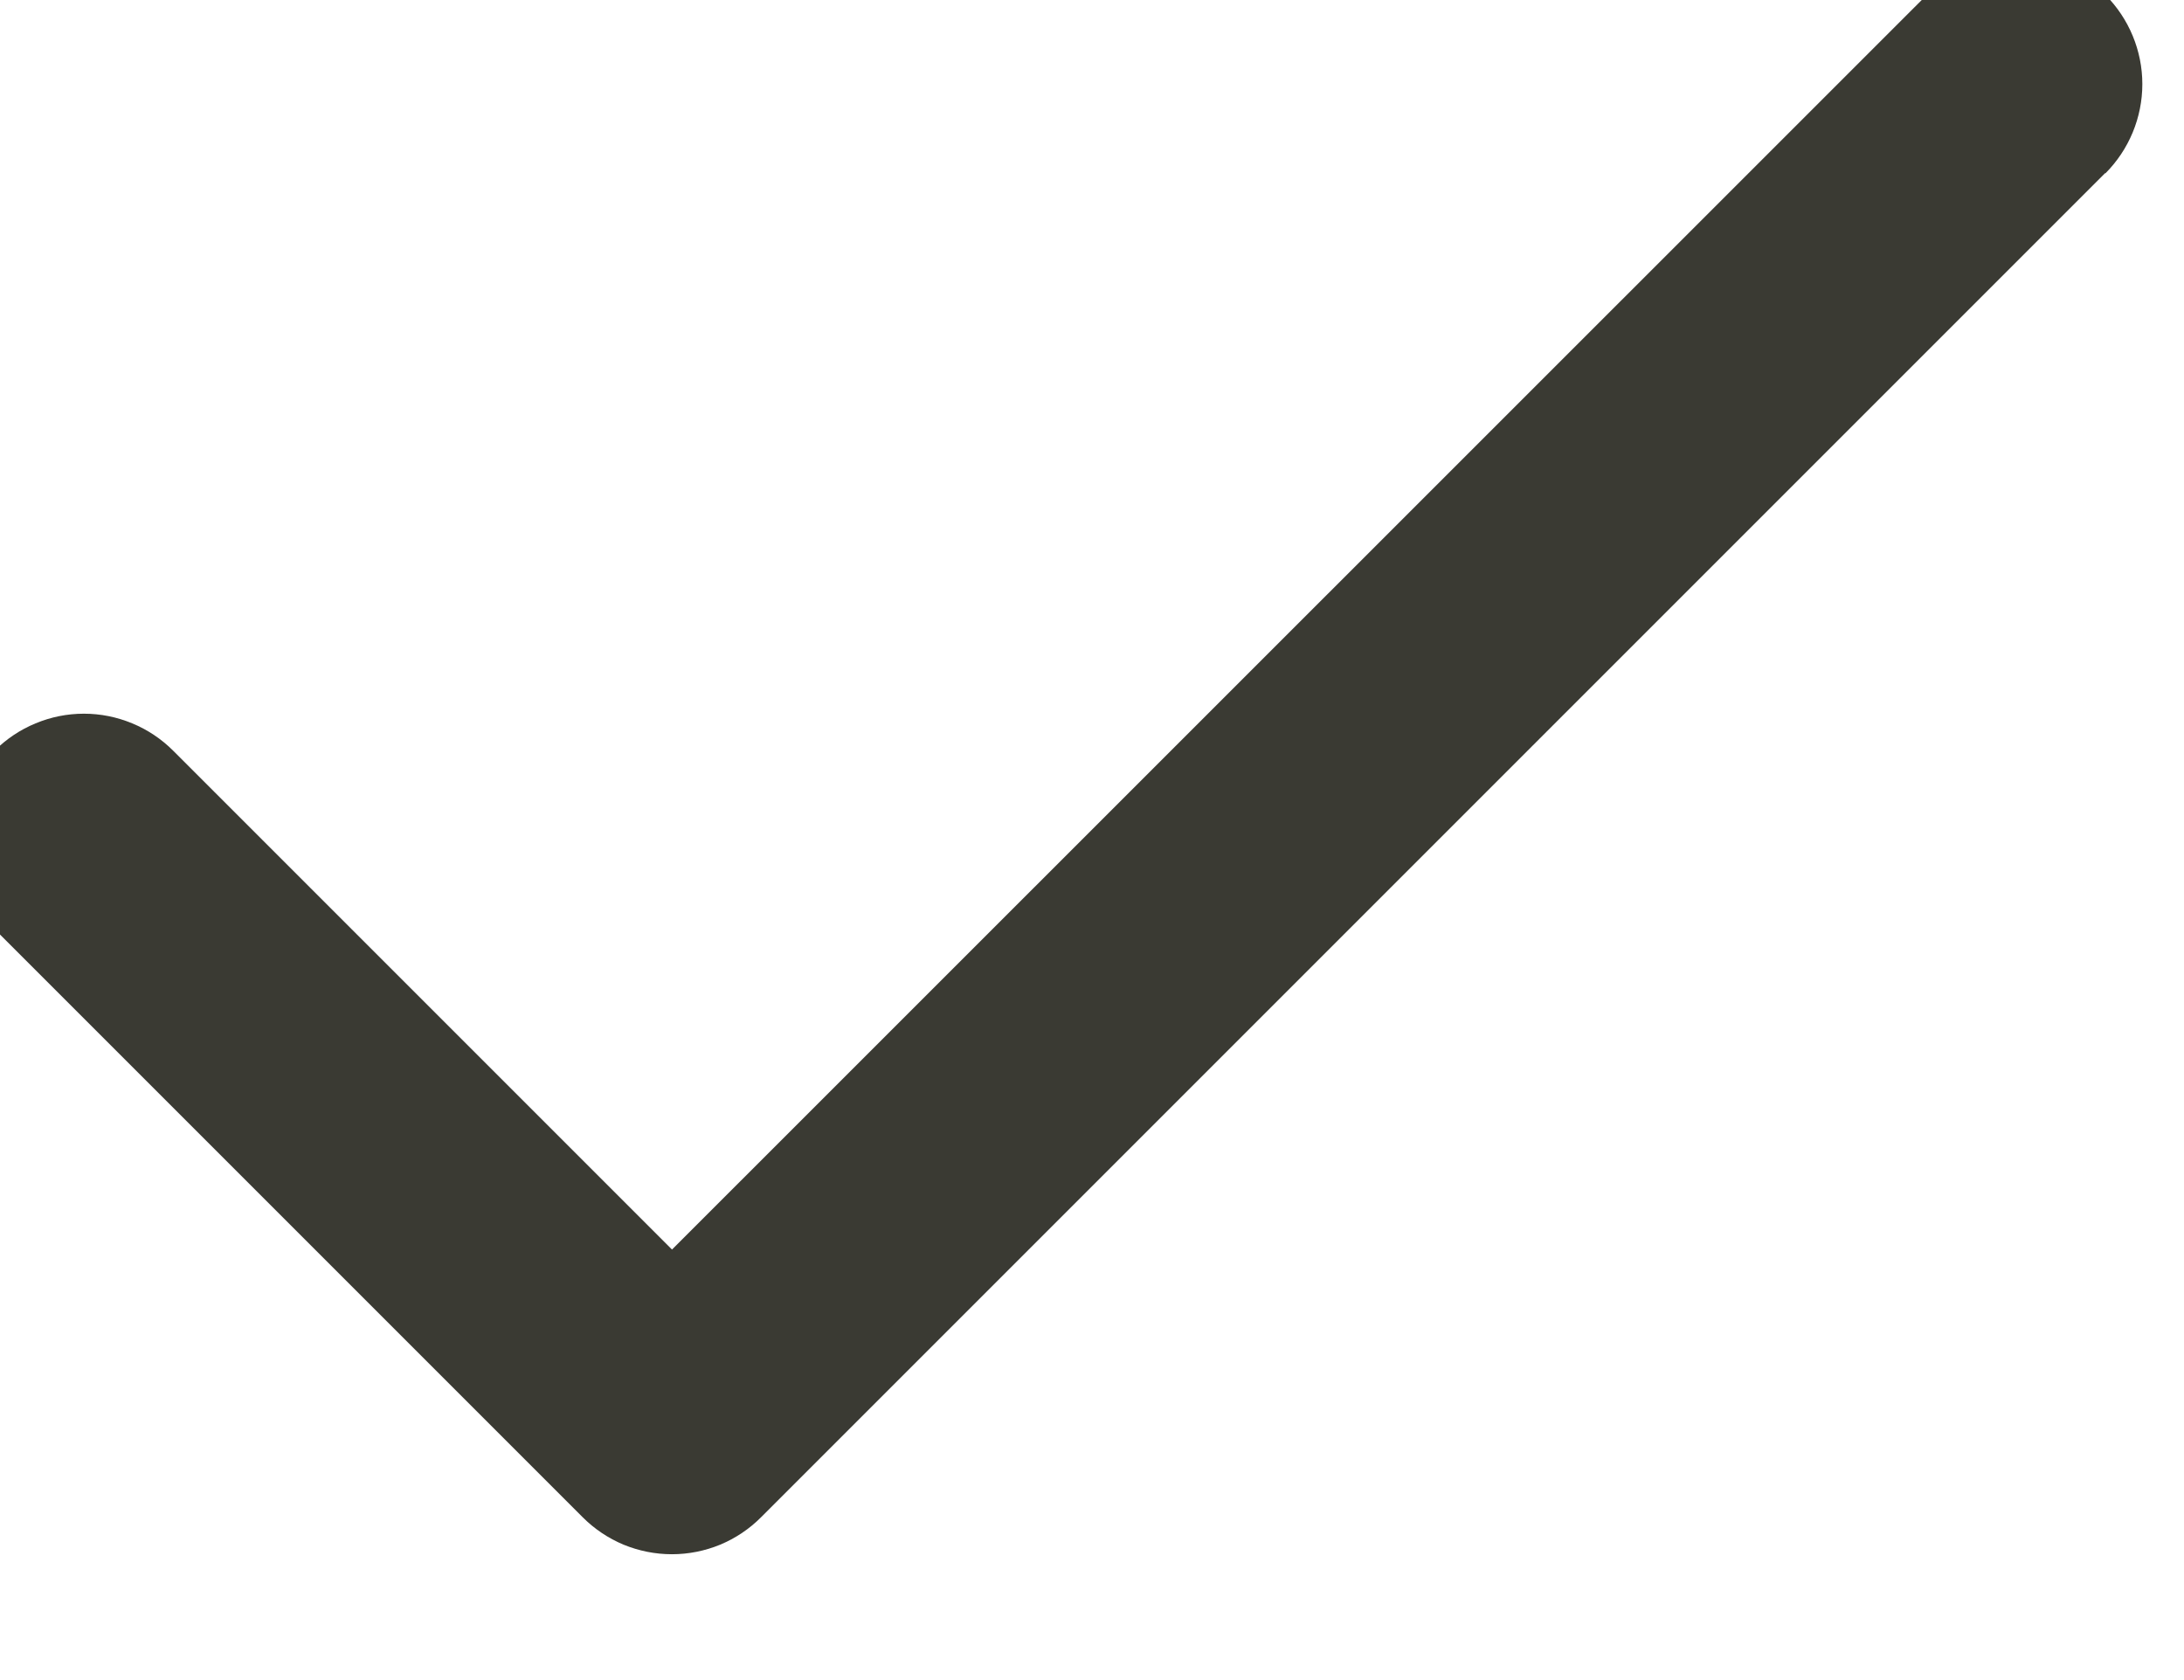 <svg width="26" height="20" viewBox="0 0 26 20" fill="none" xmlns="http://www.w3.org/2000/svg" xmlns:xlink="http://www.w3.org/1999/xlink">
<path d="M25.061,2.061L9.061,18.061C8.922,18.201 8.756,18.312 8.574,18.388C8.392,18.463 8.196,18.502 7.999,18.502C7.801,18.502 7.606,18.463 7.423,18.388C7.241,18.312 7.076,18.201 6.936,18.061L-0.064,11.061C-0.203,10.922 -0.314,10.756 -0.39,10.574C-0.465,10.391 -0.504,10.196 -0.504,9.999C-0.504,9.801 -0.465,9.606 -0.39,9.424C-0.314,9.241 -0.203,9.076 -0.064,8.936C0.076,8.797 0.241,8.686 0.424,8.611C0.606,8.535 0.801,8.496 0.999,8.496C1.196,8.496 1.391,8.535 1.574,8.611C1.756,8.686 1.922,8.797 2.061,8.936L8,14.875L22.939,-0.061C23.22,-0.343 23.603,-0.501 24.001,-0.501C24.4,-0.501 24.782,-0.343 25.064,-0.061C25.345,0.221 25.504,0.603 25.504,1.001C25.504,1.4 25.345,1.782 25.064,2.064L25.061,2.061Z" fill="#3A3A33"/>
</svg>
